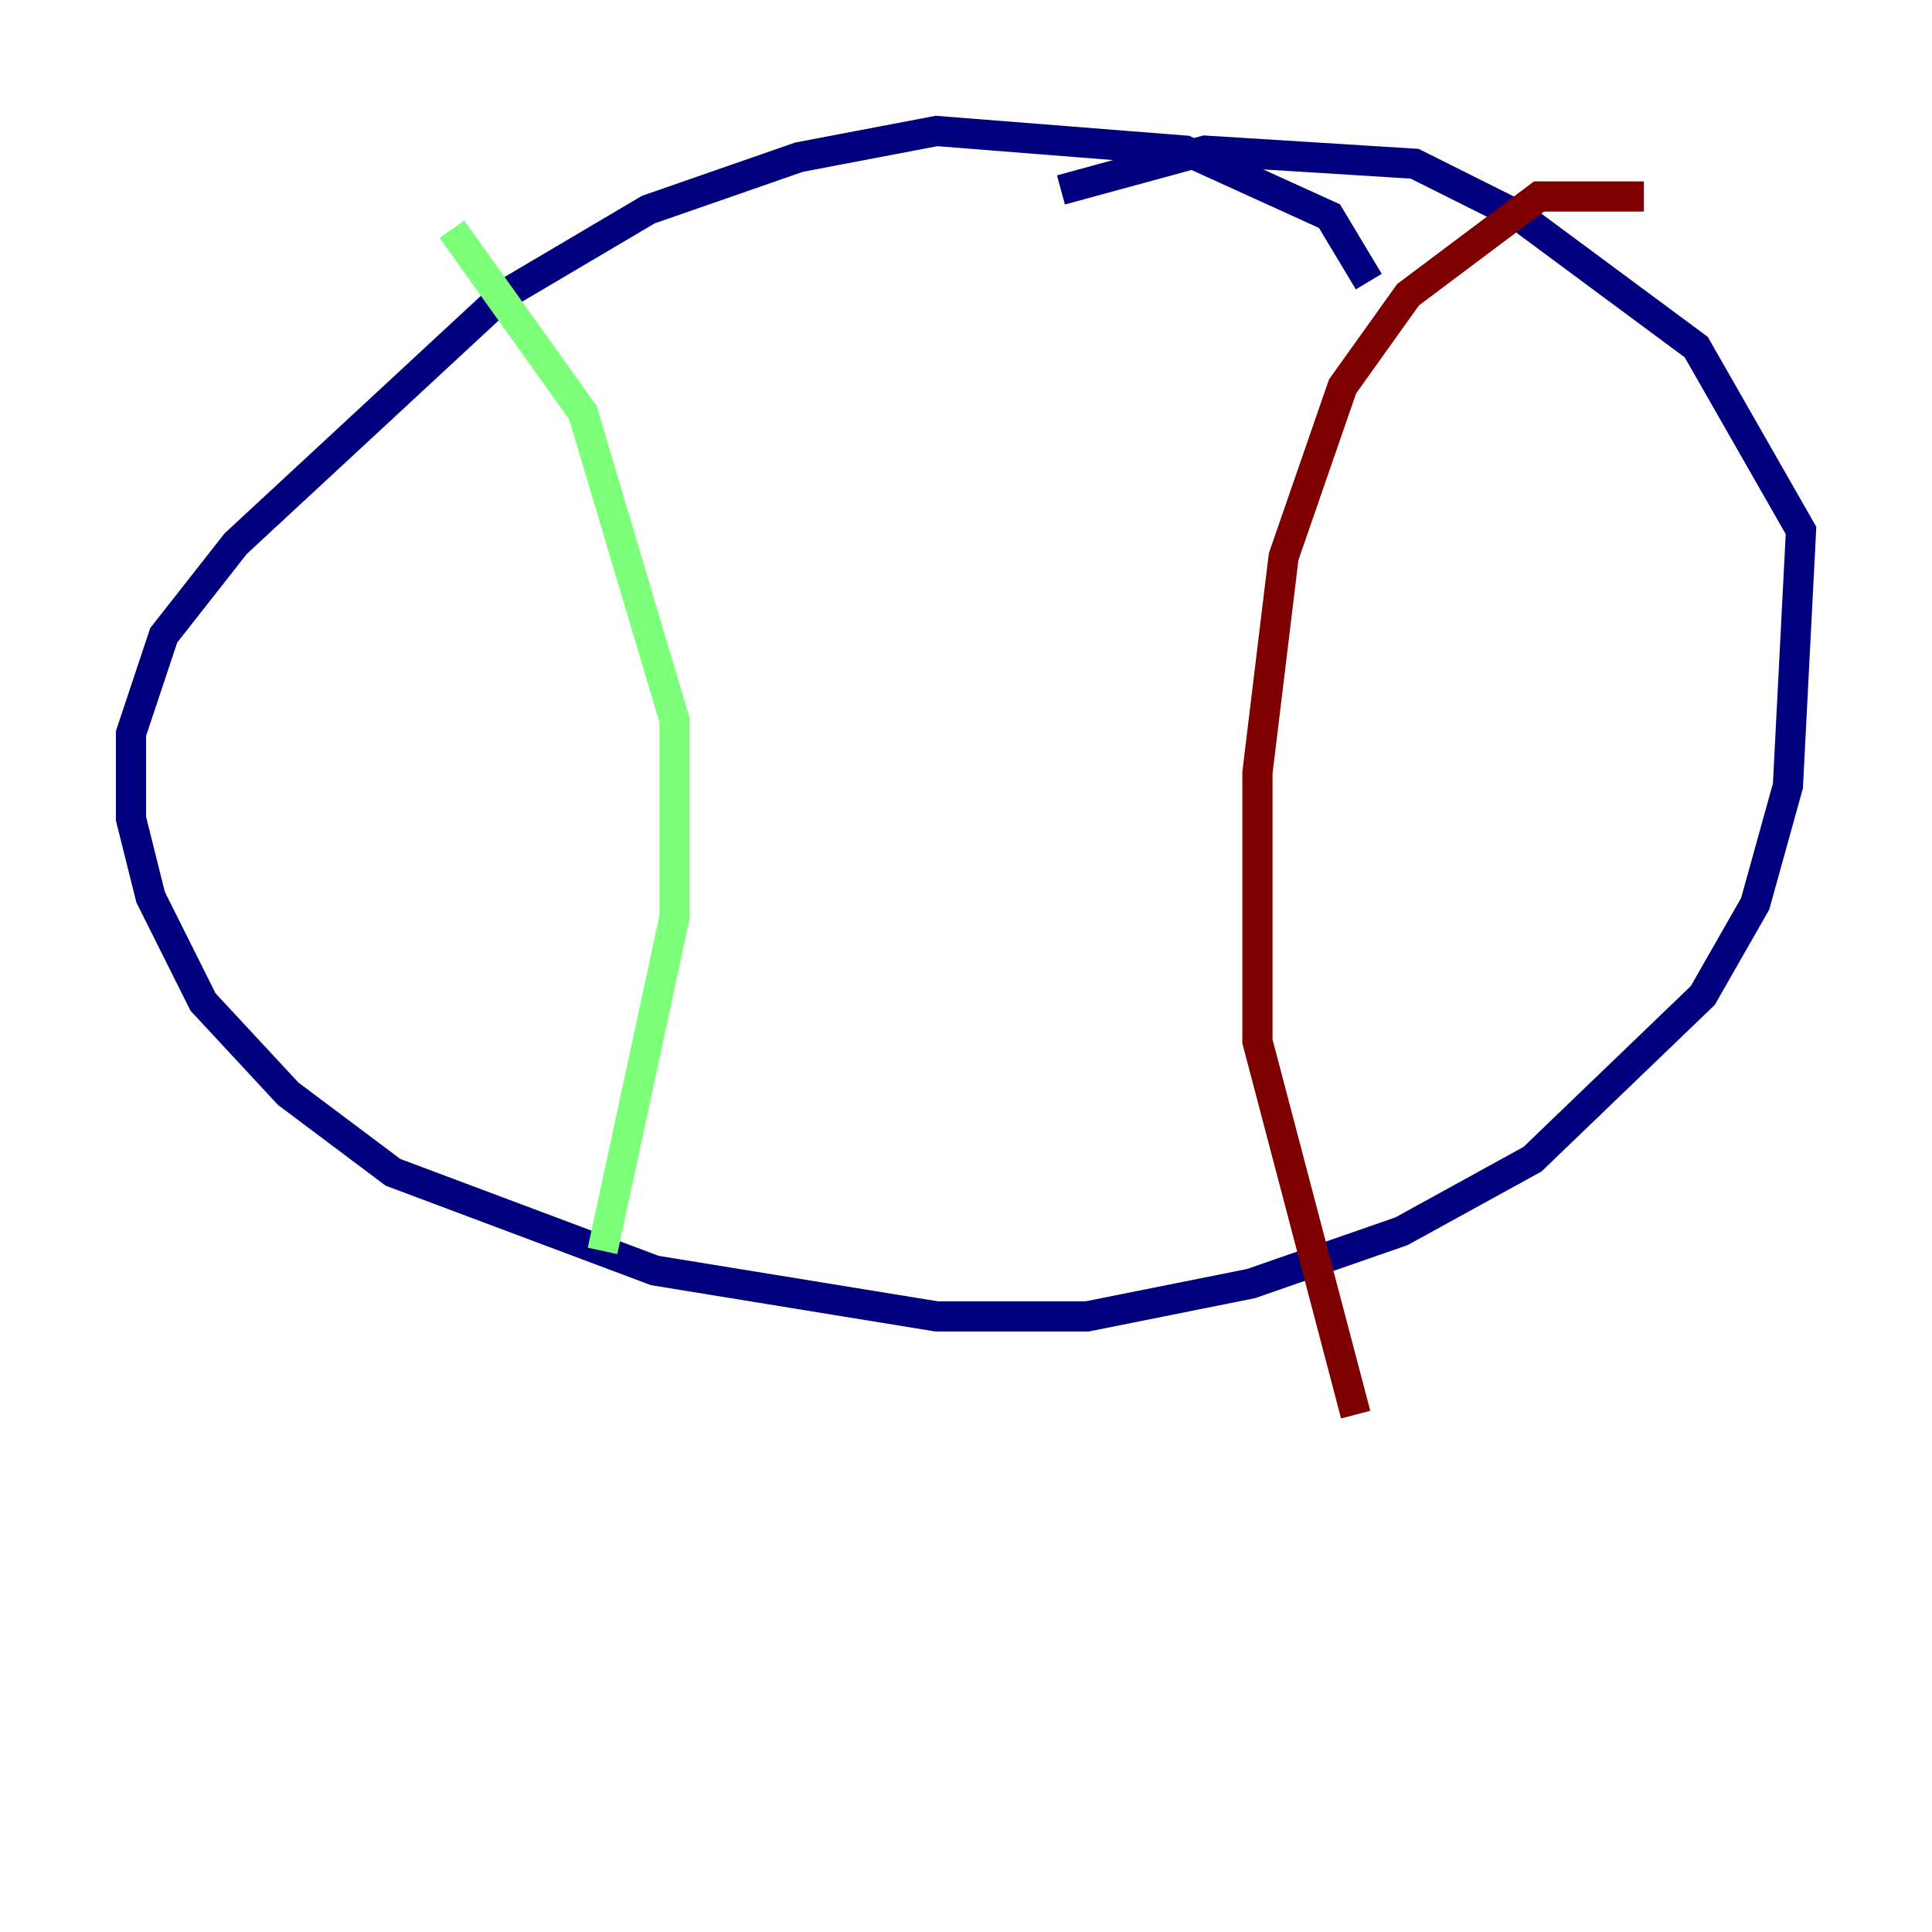<?xml version="1.0" encoding="utf-8" ?>
<svg baseProfile="tiny" height="128" version="1.2" viewBox="0,0,128,128" width="128" xmlns="http://www.w3.org/2000/svg" xmlns:ev="http://www.w3.org/2001/xml-events" xmlns:xlink="http://www.w3.org/1999/xlink"><defs /><polyline fill="none" points="90.685,18.658 88.081,14.319 78.536,9.98 62.047,8.678 52.936,10.414 42.956,13.885 33.41,19.525 15.62,36.014 10.848,42.088 8.678,48.597 8.678,54.237 9.98,59.444 13.451,66.386 19.091,72.461 26.034,77.668 43.39,84.176 62.047,87.214 72.027,87.214 82.875,85.044 92.854,81.573 101.532,76.8 112.814,65.953 116.285,59.878 118.454,52.068 119.322,35.146 112.38,22.997 100.664,14.319 93.722,10.848 79.837,9.98 70.291,12.583" stroke="#00007f" stroke-width="2" /><polyline fill="none" points="29.939,15.186 38.617,27.336 44.691,47.729 44.691,60.746 39.919,82.875" stroke="#7cff79" stroke-width="2" /><polyline fill="none" points="108.909,13.017 101.966,13.017 93.288,19.525 88.949,25.6 85.044,36.881 83.308,51.2 83.308,68.99 89.817,93.722" stroke="#7f0000" stroke-width="2" /></svg>